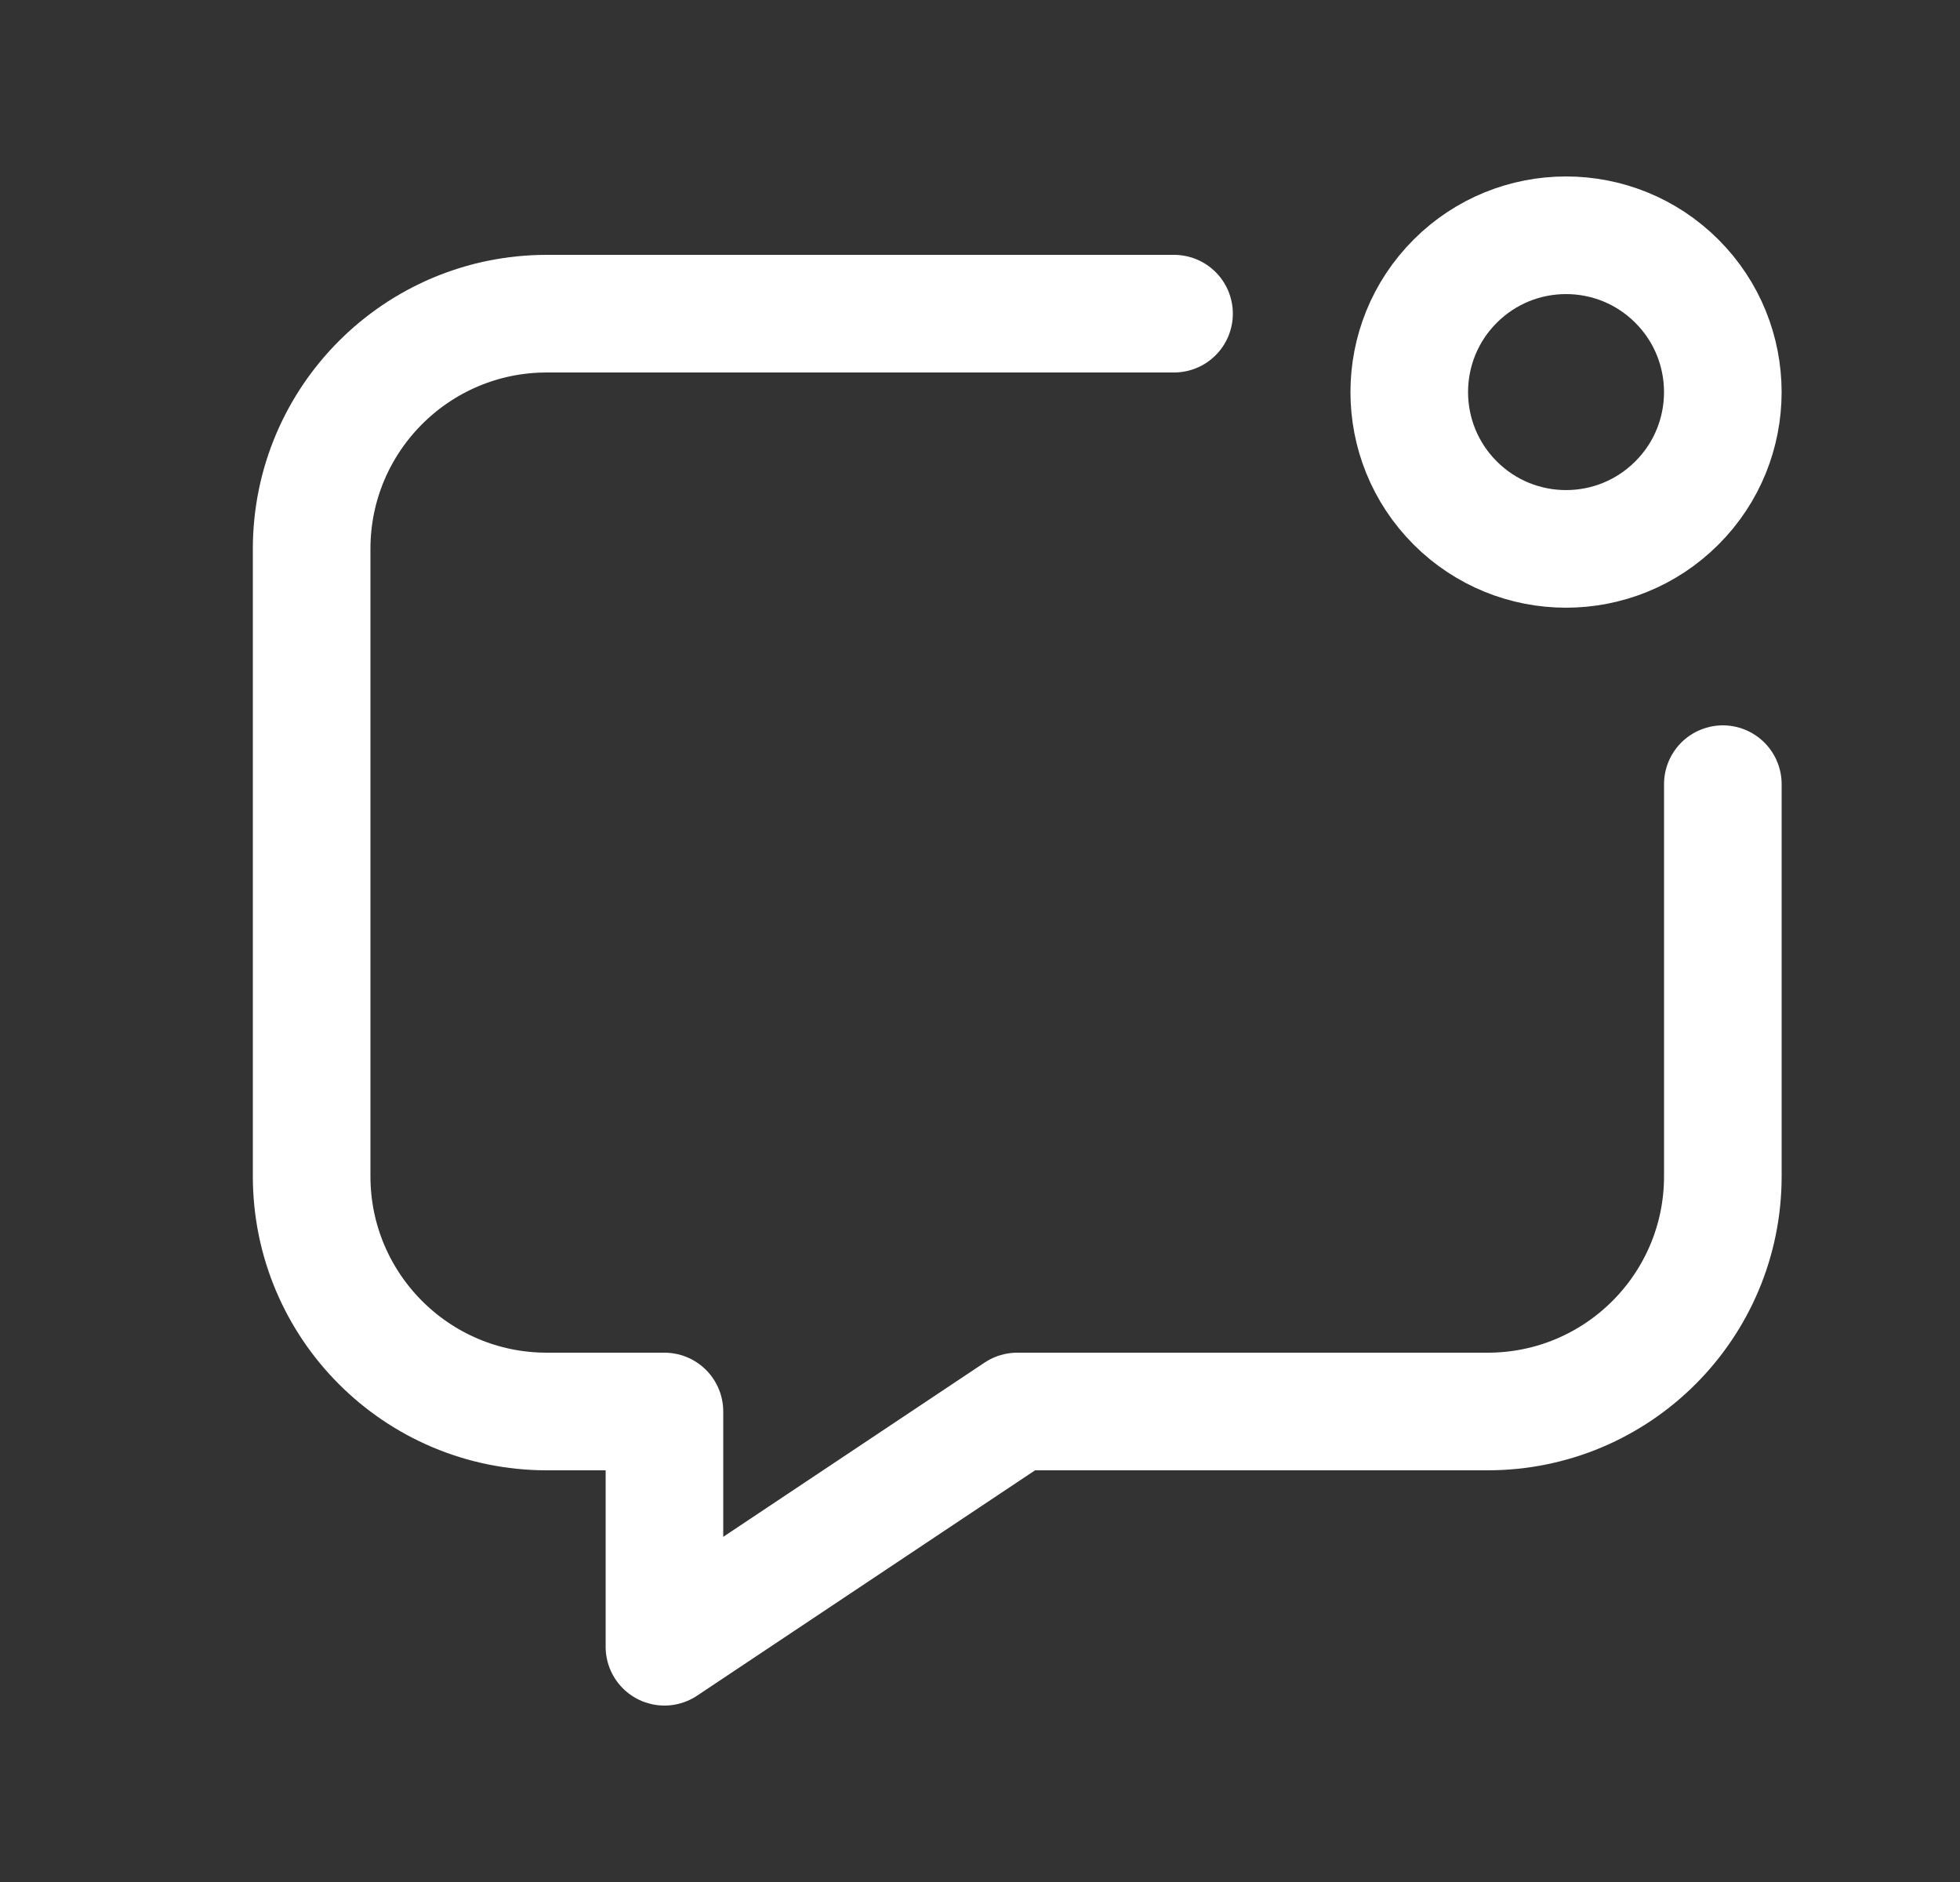 <svg width="25" height="24" viewBox="0 0 25 24" fill="none" xmlns="http://www.w3.org/2000/svg">
<rect x="0" y="0" width="25" height="24" fill="#333333" stroke="none"/>
<path d="M14.975 4H6.975C5.318 4 3.975 5.343 3.975 7V15C3.975 16.657 5.318 18 6.975 18H8.475V21L12.975 18H18.975C20.632 18 21.975 16.657 21.975 15V10" stroke="white" stroke-width="1.5" stroke-linecap="round" stroke-linejoin="round"/>
<path d="M21.389 6.414C20.608 7.195 19.342 7.195 18.561 6.414C17.78 5.633 17.78 4.367 18.561 3.586C19.342 2.805 20.608 2.805 21.389 3.586C22.17 4.367 22.17 5.634 21.389 6.414" stroke="white" stroke-width="1.5" stroke-linecap="round" stroke-linejoin="round"/>
</svg>
